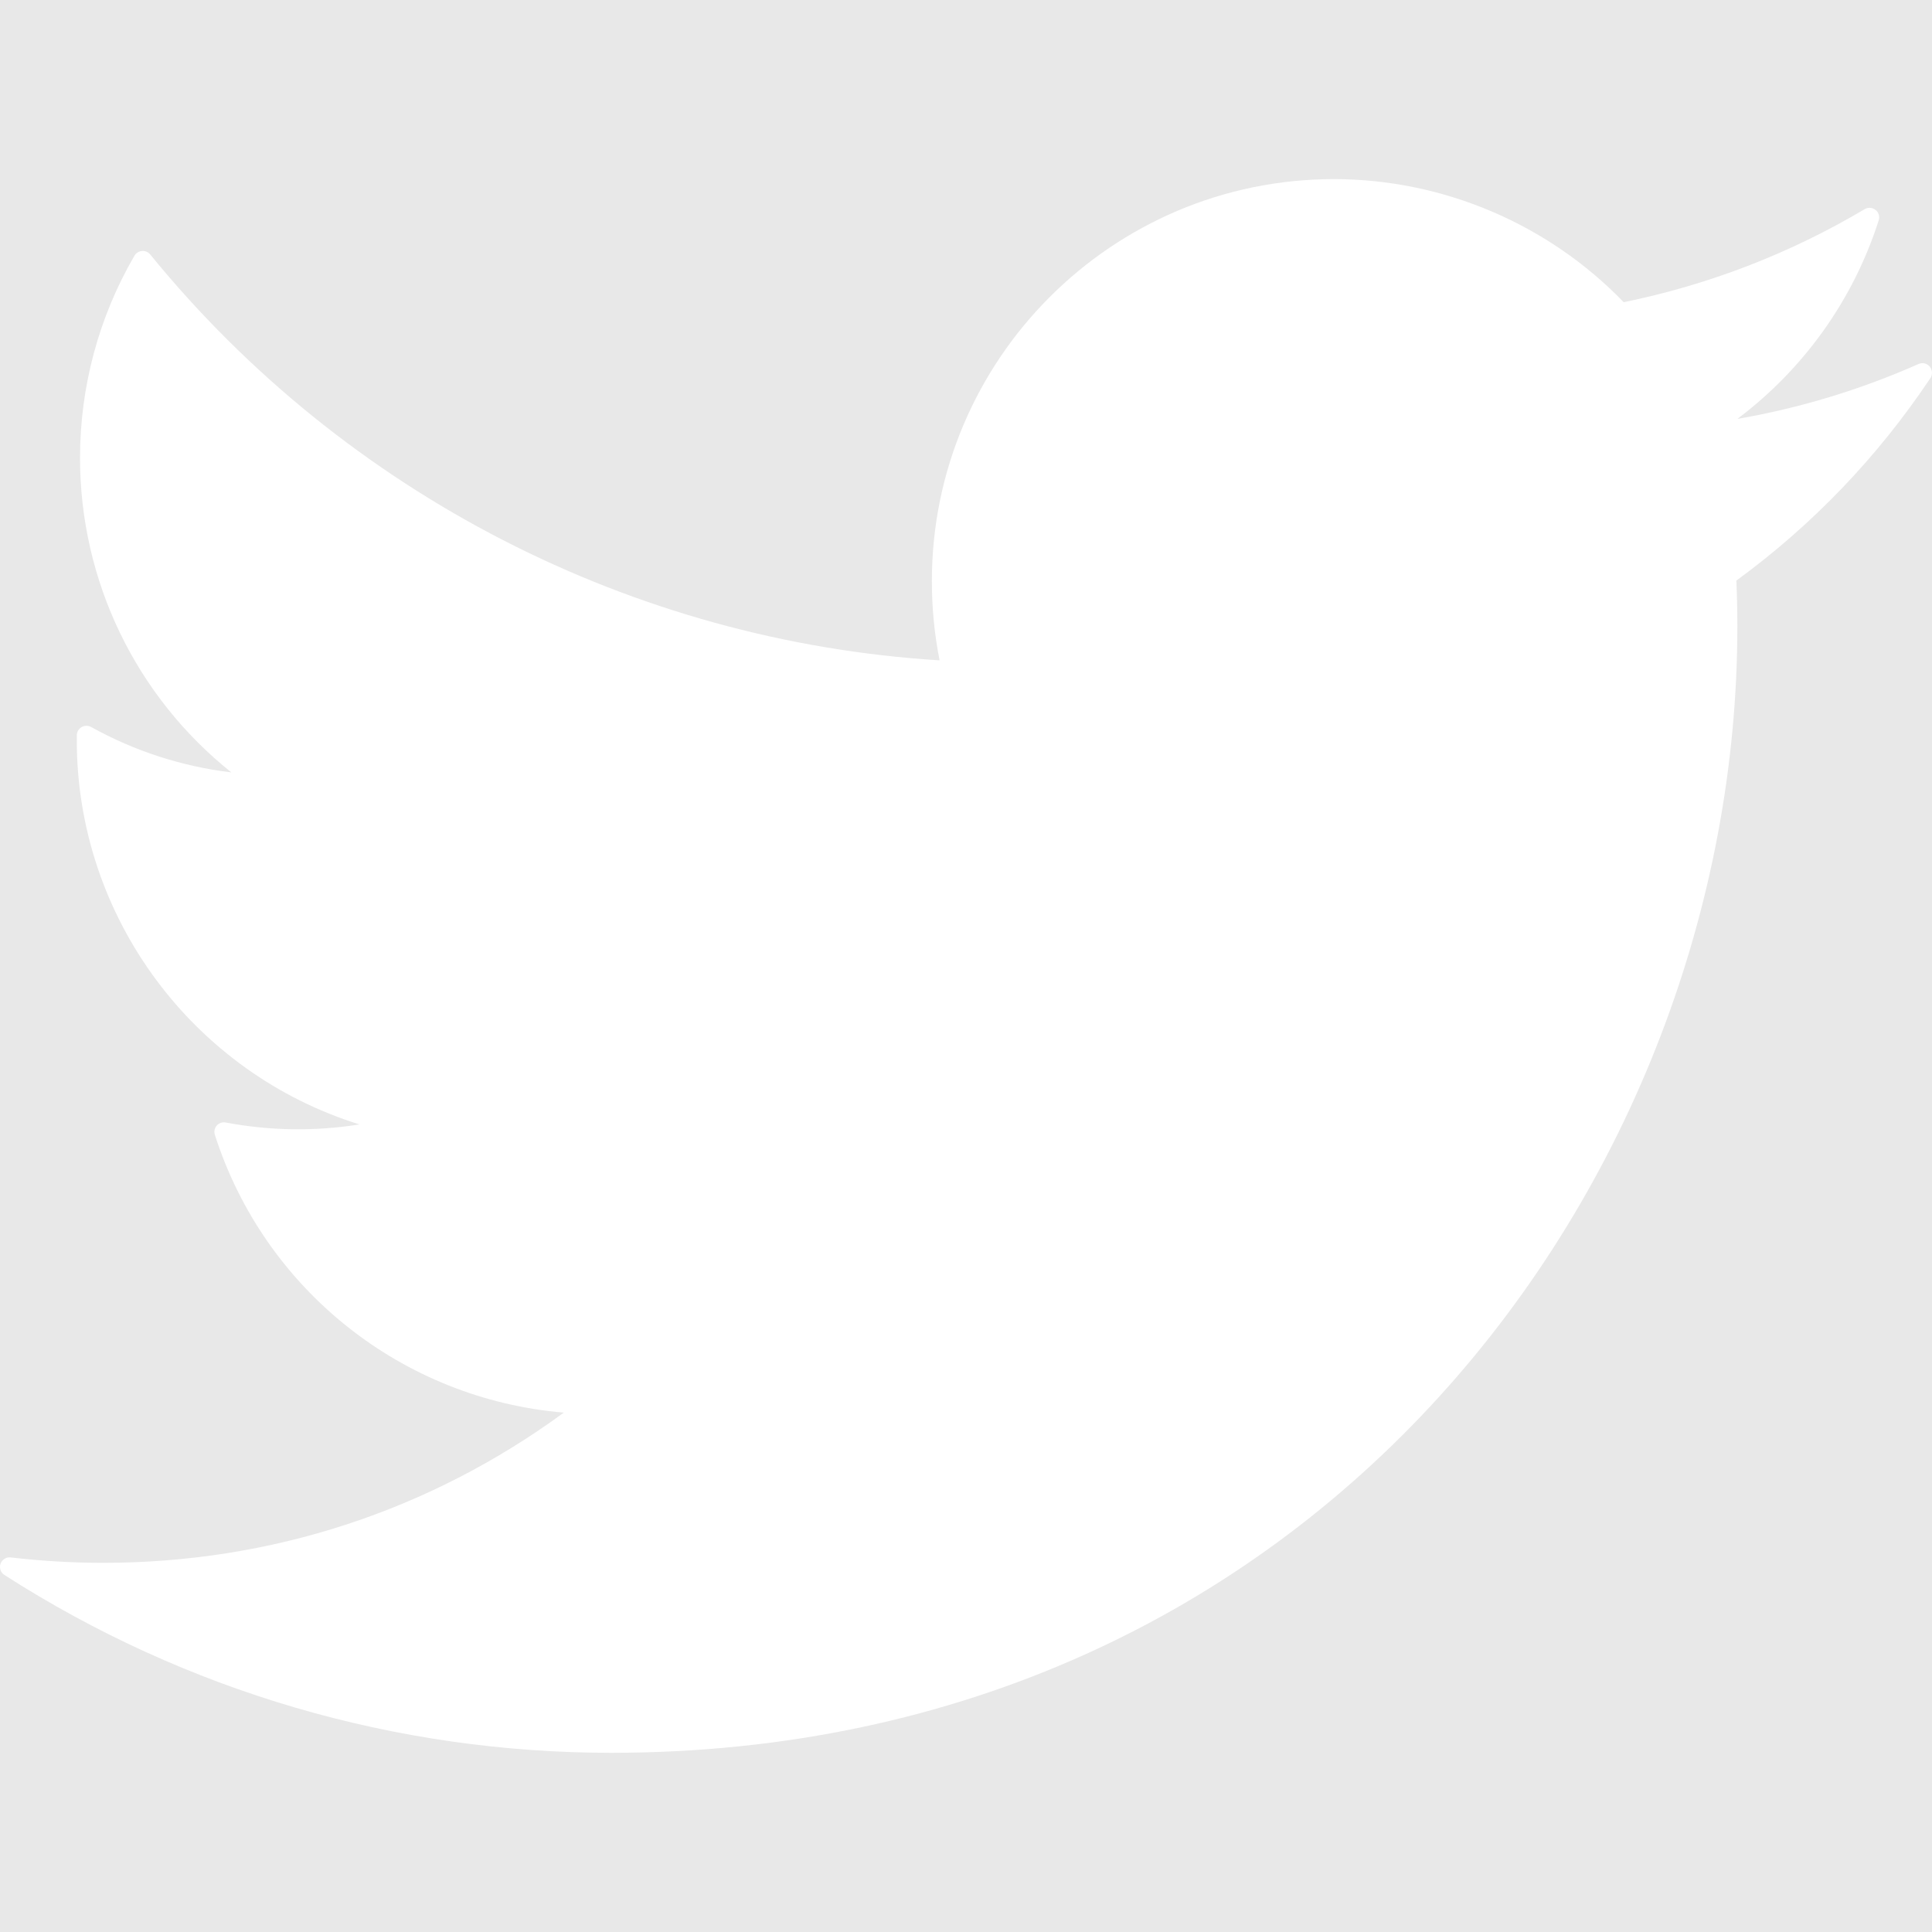 <svg width="24" height="24" viewBox="0 0 24 24" fill="none" xmlns="http://www.w3.org/2000/svg">
<rect x="0" y="0" width="24" height="24" fill="#333333" stroke="none"/>
<g clip-path="url(#clip0)">
<rect width="24" height="24" fill="#E8E8E8"/>
<path d="M23.972 4.554C23.937 4.513 23.881 4.5 23.832 4.522C23.115 4.84 22.36 5.069 21.582 5.204C22.408 4.583 23.023 3.723 23.338 2.737C23.353 2.69 23.338 2.638 23.299 2.608C23.26 2.577 23.206 2.573 23.164 2.598C22.234 3.15 21.227 3.538 20.17 3.754C19.233 2.782 17.924 2.225 16.57 2.225C13.816 2.225 11.576 4.466 11.576 7.219C11.576 7.552 11.608 7.882 11.672 8.203C7.858 7.967 4.291 6.136 1.866 3.161C1.841 3.131 1.803 3.114 1.764 3.118C1.725 3.121 1.69 3.143 1.67 3.177C1.228 3.936 0.994 4.804 0.994 5.687C0.994 7.219 1.69 8.65 2.874 9.595C2.264 9.522 1.669 9.33 1.132 9.031C1.096 9.011 1.051 9.011 1.014 9.032C0.978 9.053 0.955 9.091 0.954 9.133L0.954 9.197C0.954 11.396 2.403 13.327 4.465 13.968C3.922 14.055 3.358 14.049 2.804 13.944C2.764 13.936 2.721 13.95 2.693 13.982C2.665 14.013 2.656 14.057 2.669 14.097C3.287 16.026 5.004 17.38 7.004 17.548C5.336 18.77 3.365 19.414 1.282 19.414C0.898 19.414 0.512 19.391 0.133 19.347C0.079 19.34 0.025 19.373 0.007 19.424C-0.012 19.477 0.008 19.535 0.055 19.565C2.309 21.011 4.915 21.774 7.592 21.774C16.349 21.774 21.582 14.661 21.582 7.784C21.582 7.593 21.578 7.402 21.57 7.212C22.515 6.522 23.326 5.676 23.98 4.697C24.009 4.653 24.006 4.595 23.972 4.554Z" fill="white"/>
</g>
<defs>
<clipPath id="clip0">
<rect width="24" height="24" fill="white"/>
</clipPath>
</defs>
</svg>
